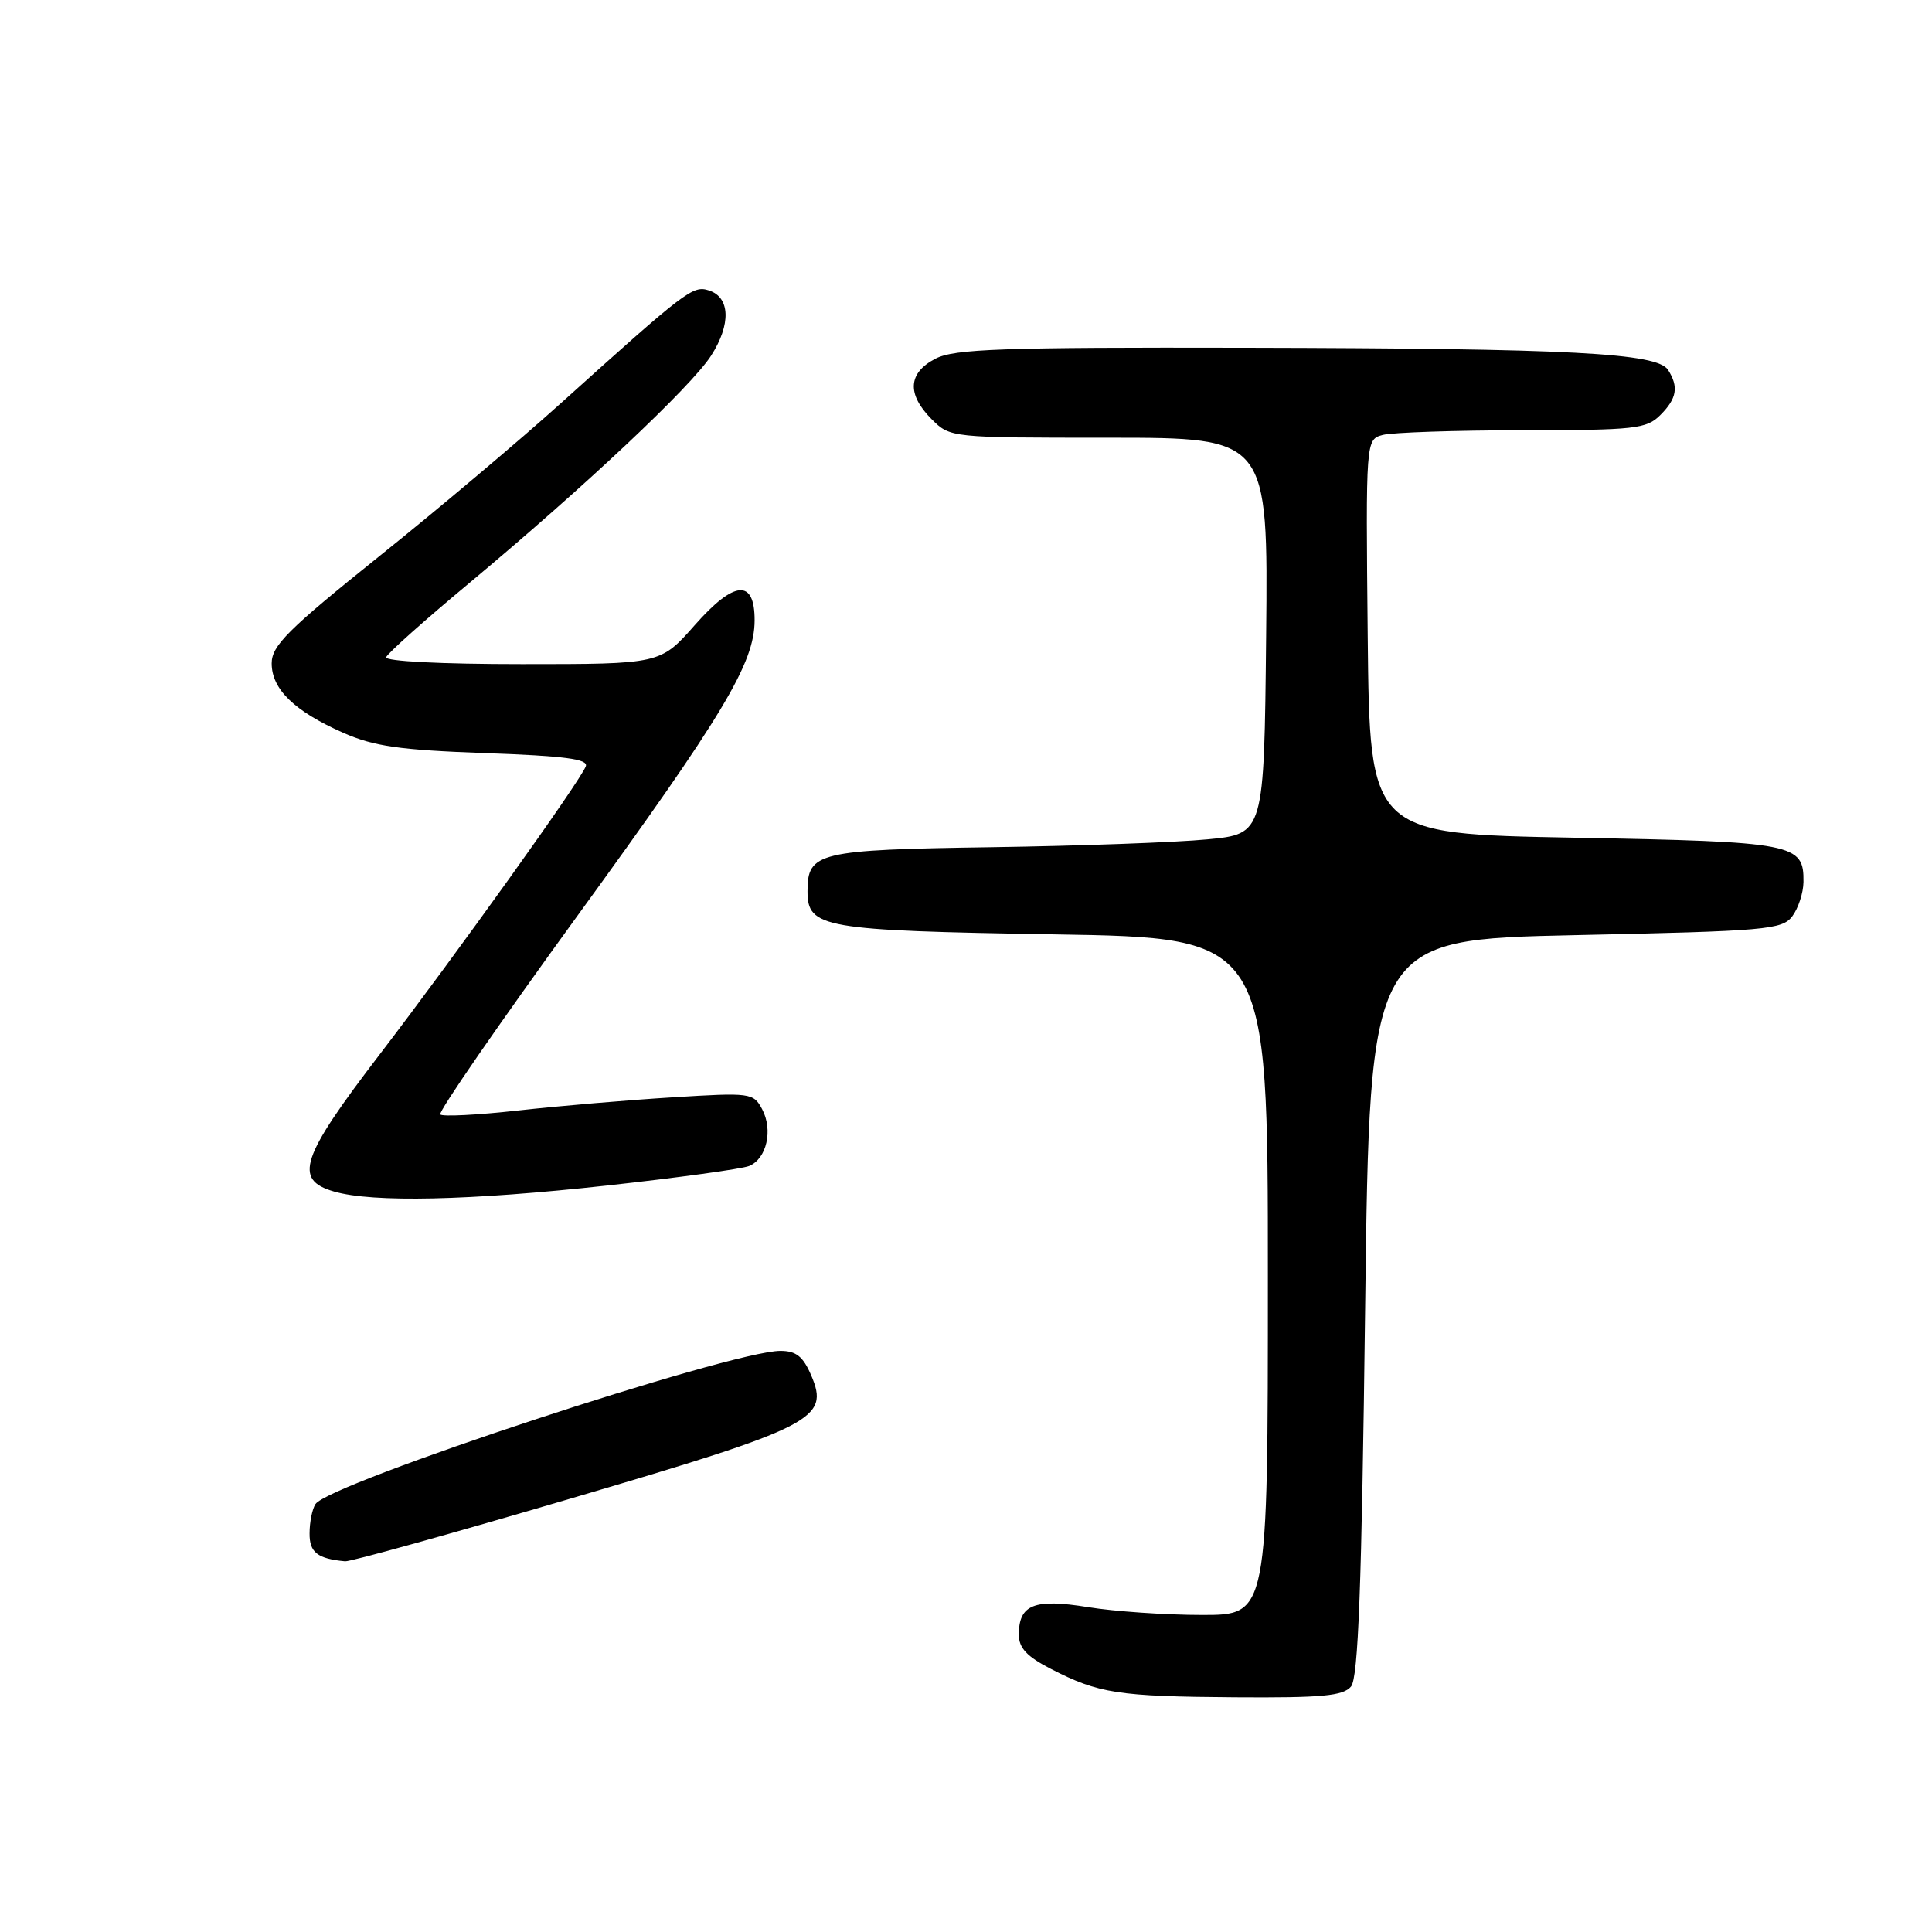 <?xml version="1.0" encoding="UTF-8" standalone="no"?>
<!DOCTYPE svg PUBLIC "-//W3C//DTD SVG 1.1//EN" "http://www.w3.org/Graphics/SVG/1.1/DTD/svg11.dtd" >
<svg xmlns="http://www.w3.org/2000/svg" xmlns:xlink="http://www.w3.org/1999/xlink" version="1.1" viewBox="0 0 256 256">
 <g >
 <path fill="currentColor"
d=" M 179.02 223.47 C 179.98 222.31 180.43 210.32 180.89 173.22 C 181.50 124.50 181.50 124.50 208.77 123.91 C 234.08 123.37 236.14 123.19 237.49 121.41 C 238.28 120.36 238.95 118.32 238.97 116.87 C 239.03 111.77 237.85 111.54 208.60 111.00 C 181.50 110.50 181.50 110.50 181.23 84.37 C 180.97 58.24 180.97 58.24 183.23 57.63 C 184.48 57.30 192.81 57.02 201.75 57.01 C 216.66 57.00 218.17 56.83 220.00 55.00 C 222.19 52.81 222.46 51.27 221.03 49.02 C 219.61 46.77 208.13 46.17 165.20 46.08 C 132.72 46.01 126.45 46.23 123.95 47.53 C 120.31 49.41 120.14 52.23 123.45 55.55 C 125.91 58.00 125.94 58.00 146.97 58.00 C 168.03 58.00 168.03 58.00 167.77 84.25 C 167.50 110.50 167.50 110.50 160.00 111.22 C 155.88 111.62 142.99 112.09 131.36 112.26 C 108.37 112.60 107.00 112.93 107.00 118.09 C 107.00 122.96 108.94 123.30 139.75 123.81 C 168.00 124.27 168.00 124.27 168.00 169.14 C 168.00 214.00 168.00 214.00 159.25 213.99 C 154.44 213.99 147.64 213.52 144.15 212.95 C 137.03 211.80 135.00 212.61 135.00 216.60 C 135.00 218.37 136.07 219.51 139.25 221.14 C 145.56 224.39 148.15 224.79 163.63 224.90 C 175.16 224.98 177.99 224.72 179.02 223.47 Z  M 75.66 198.55 C 107.92 189.05 109.95 188.01 107.49 182.25 C 106.41 179.73 105.49 179.00 103.40 179.00 C 96.85 179.00 43.53 196.57 41.80 199.30 C 41.37 199.96 41.02 201.70 41.02 203.18 C 41.00 205.70 42.06 206.54 45.73 206.88 C 46.41 206.95 59.88 203.20 75.66 198.55 Z  M 80.50 157.08 C 89.85 156.05 98.29 154.89 99.26 154.50 C 101.59 153.55 102.46 149.73 100.98 146.96 C 99.83 144.81 99.45 144.76 89.15 145.40 C 83.29 145.76 74.09 146.54 68.70 147.14 C 63.30 147.74 58.64 147.98 58.34 147.67 C 58.03 147.37 66.23 135.50 76.54 121.31 C 95.86 94.73 99.97 87.88 99.99 82.22 C 100.01 76.67 97.31 76.88 92.07 82.82 C 87.50 88.00 87.50 88.00 69.17 88.00 C 58.41 88.00 50.97 87.62 51.17 87.08 C 51.35 86.57 56.22 82.22 62.00 77.41 C 77.41 64.56 91.58 51.24 94.23 47.12 C 96.89 42.97 96.76 39.38 93.92 38.48 C 91.80 37.80 90.92 38.47 74.36 53.39 C 68.94 58.28 58.09 67.43 50.25 73.71 C 38.13 83.43 36.00 85.56 36.00 87.90 C 36.00 91.32 39.00 94.23 45.48 97.10 C 49.55 98.89 52.94 99.38 64.27 99.79 C 74.81 100.16 77.99 100.58 77.62 101.54 C 76.86 103.54 60.51 126.38 50.33 139.69 C 39.83 153.40 38.86 156.32 44.25 157.88 C 49.40 159.37 62.13 159.09 80.50 157.08 Z "/>
</g>
</svg>